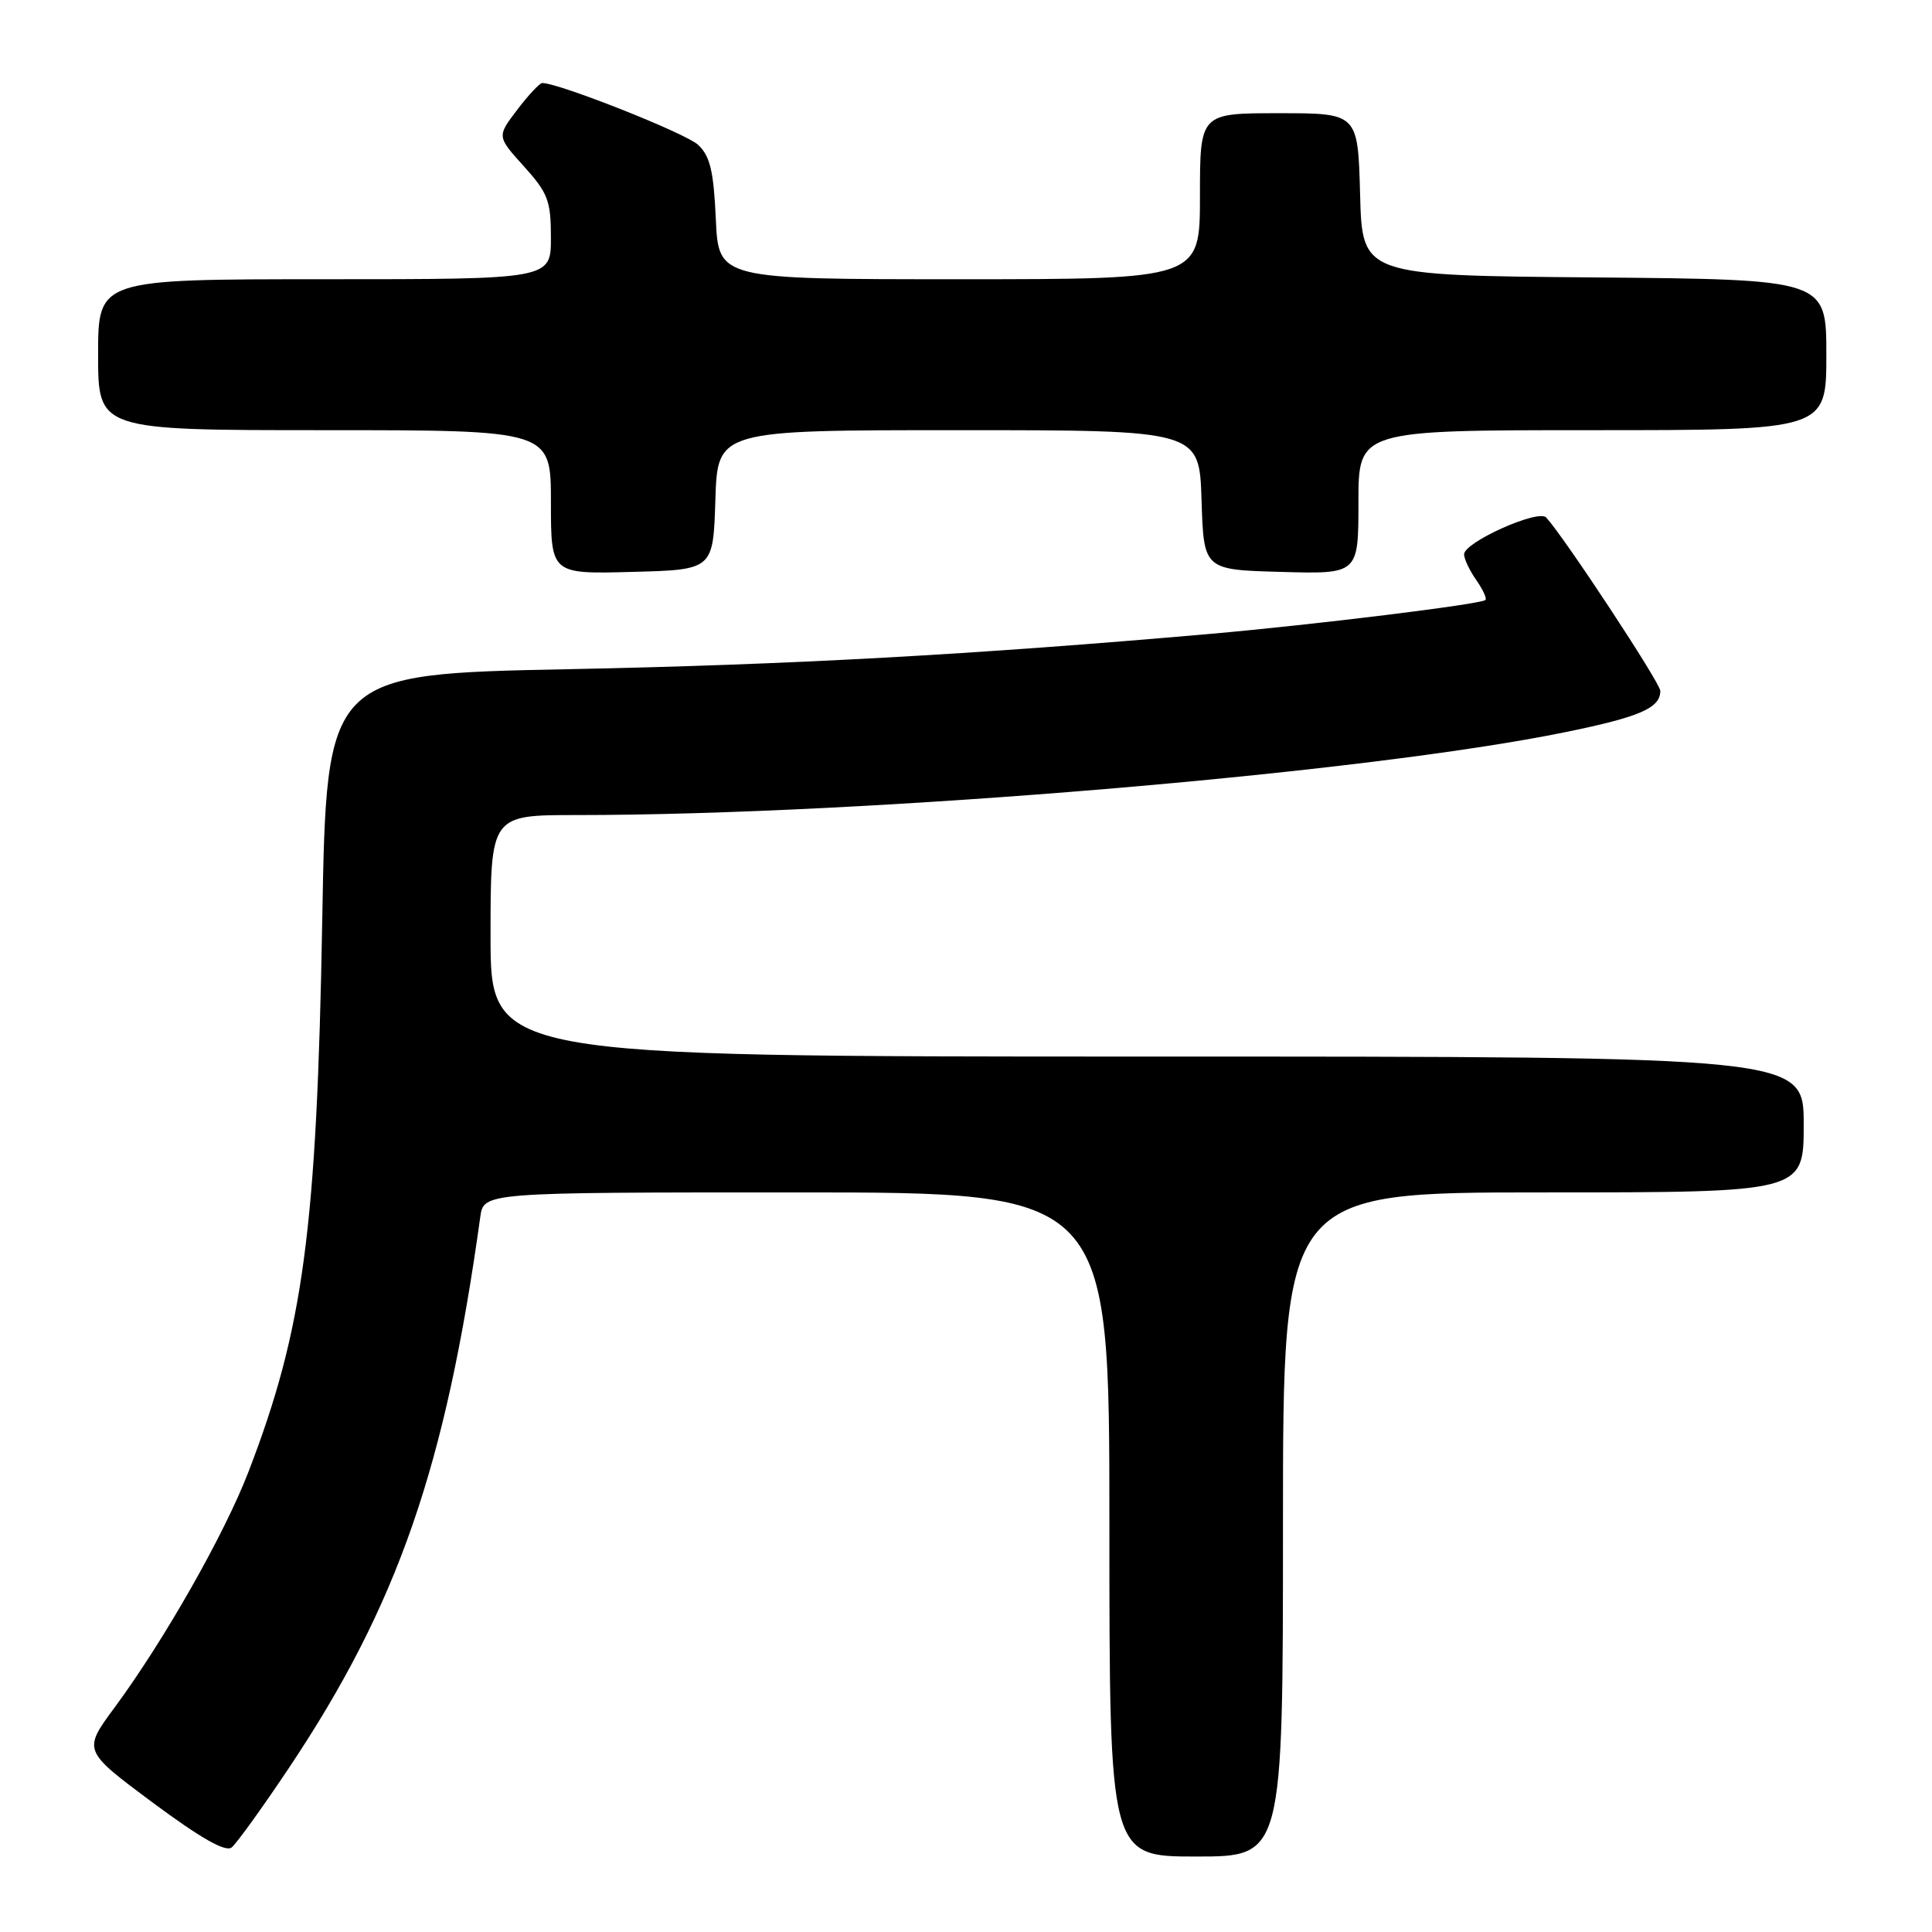 <?xml version="1.0" encoding="UTF-8" standalone="no"?>
<!DOCTYPE svg PUBLIC "-//W3C//DTD SVG 1.1//EN" "http://www.w3.org/Graphics/SVG/1.1/DTD/svg11.dtd" >
<svg xmlns="http://www.w3.org/2000/svg" xmlns:xlink="http://www.w3.org/1999/xlink" version="1.1" viewBox="0 0 256 256">
 <g >
 <path fill="currentColor"
d=" M 38.34 234.18 C 52.71 212.65 59.04 194.40 63.64 161.25 C 64.09 158.00 64.09 158.00 105.55 158.00 C 147.00 158.00 147.00 158.00 147.00 202.00 C 147.00 246.00 147.00 246.00 158.50 246.00 C 170.00 246.00 170.00 246.00 170.00 202.00 C 170.00 158.00 170.00 158.00 204.50 158.00 C 239.00 158.00 239.00 158.00 239.00 149.00 C 239.00 140.00 239.00 140.00 152.00 140.00 C 65.00 140.00 65.00 140.00 65.00 124.00 C 65.00 108.00 65.00 108.00 76.35 108.00 C 115.08 108.00 180.89 102.47 207.58 96.98 C 217.34 94.98 220.00 93.81 220.00 91.54 C 220.00 90.51 207.38 71.33 204.88 68.57 C 203.85 67.43 194.00 71.85 194.00 73.45 C 194.00 74.06 194.72 75.58 195.60 76.84 C 196.48 78.10 197.04 79.30 196.83 79.50 C 196.28 80.06 174.23 82.77 160.50 83.98 C 128.96 86.75 104.83 88.08 75.38 88.67 C 43.27 89.31 43.27 89.31 42.70 121.90 C 41.98 162.88 40.22 176.09 32.92 195.03 C 29.74 203.30 21.74 217.37 15.18 226.26 C 10.97 231.96 10.97 231.96 20.23 238.85 C 26.58 243.56 29.87 245.44 30.69 244.80 C 31.34 244.28 34.78 239.51 38.34 234.18 Z  M 94.79 66.25 C 95.08 57.00 95.08 57.00 127.00 57.00 C 158.92 57.00 158.92 57.00 159.21 66.25 C 159.50 75.50 159.50 75.50 169.75 75.78 C 180.00 76.07 180.00 76.07 180.00 66.53 C 180.00 57.00 180.00 57.00 211.00 57.00 C 242.00 57.00 242.00 57.00 242.00 47.01 C 242.00 37.03 242.00 37.03 211.25 36.76 C 180.50 36.50 180.50 36.50 180.22 25.75 C 179.93 15.00 179.93 15.00 169.47 15.00 C 159.00 15.00 159.00 15.00 159.00 26.00 C 159.00 37.00 159.00 37.00 127.11 37.00 C 95.21 37.00 95.21 37.00 94.85 29.02 C 94.56 22.64 94.09 20.67 92.49 19.18 C 90.87 17.66 74.06 11.00 71.85 11.00 C 71.51 11.00 70.02 12.59 68.54 14.54 C 65.84 18.08 65.84 18.08 69.42 22.04 C 72.61 25.58 73.00 26.60 73.00 31.50 C 73.00 37.00 73.00 37.00 43.00 37.00 C 13.00 37.00 13.00 37.00 13.00 47.00 C 13.00 57.00 13.00 57.00 43.00 57.00 C 73.00 57.00 73.00 57.00 73.00 66.53 C 73.00 76.07 73.00 76.07 83.75 75.78 C 94.50 75.50 94.50 75.50 94.79 66.25 Z "/>
</g>
</svg>
